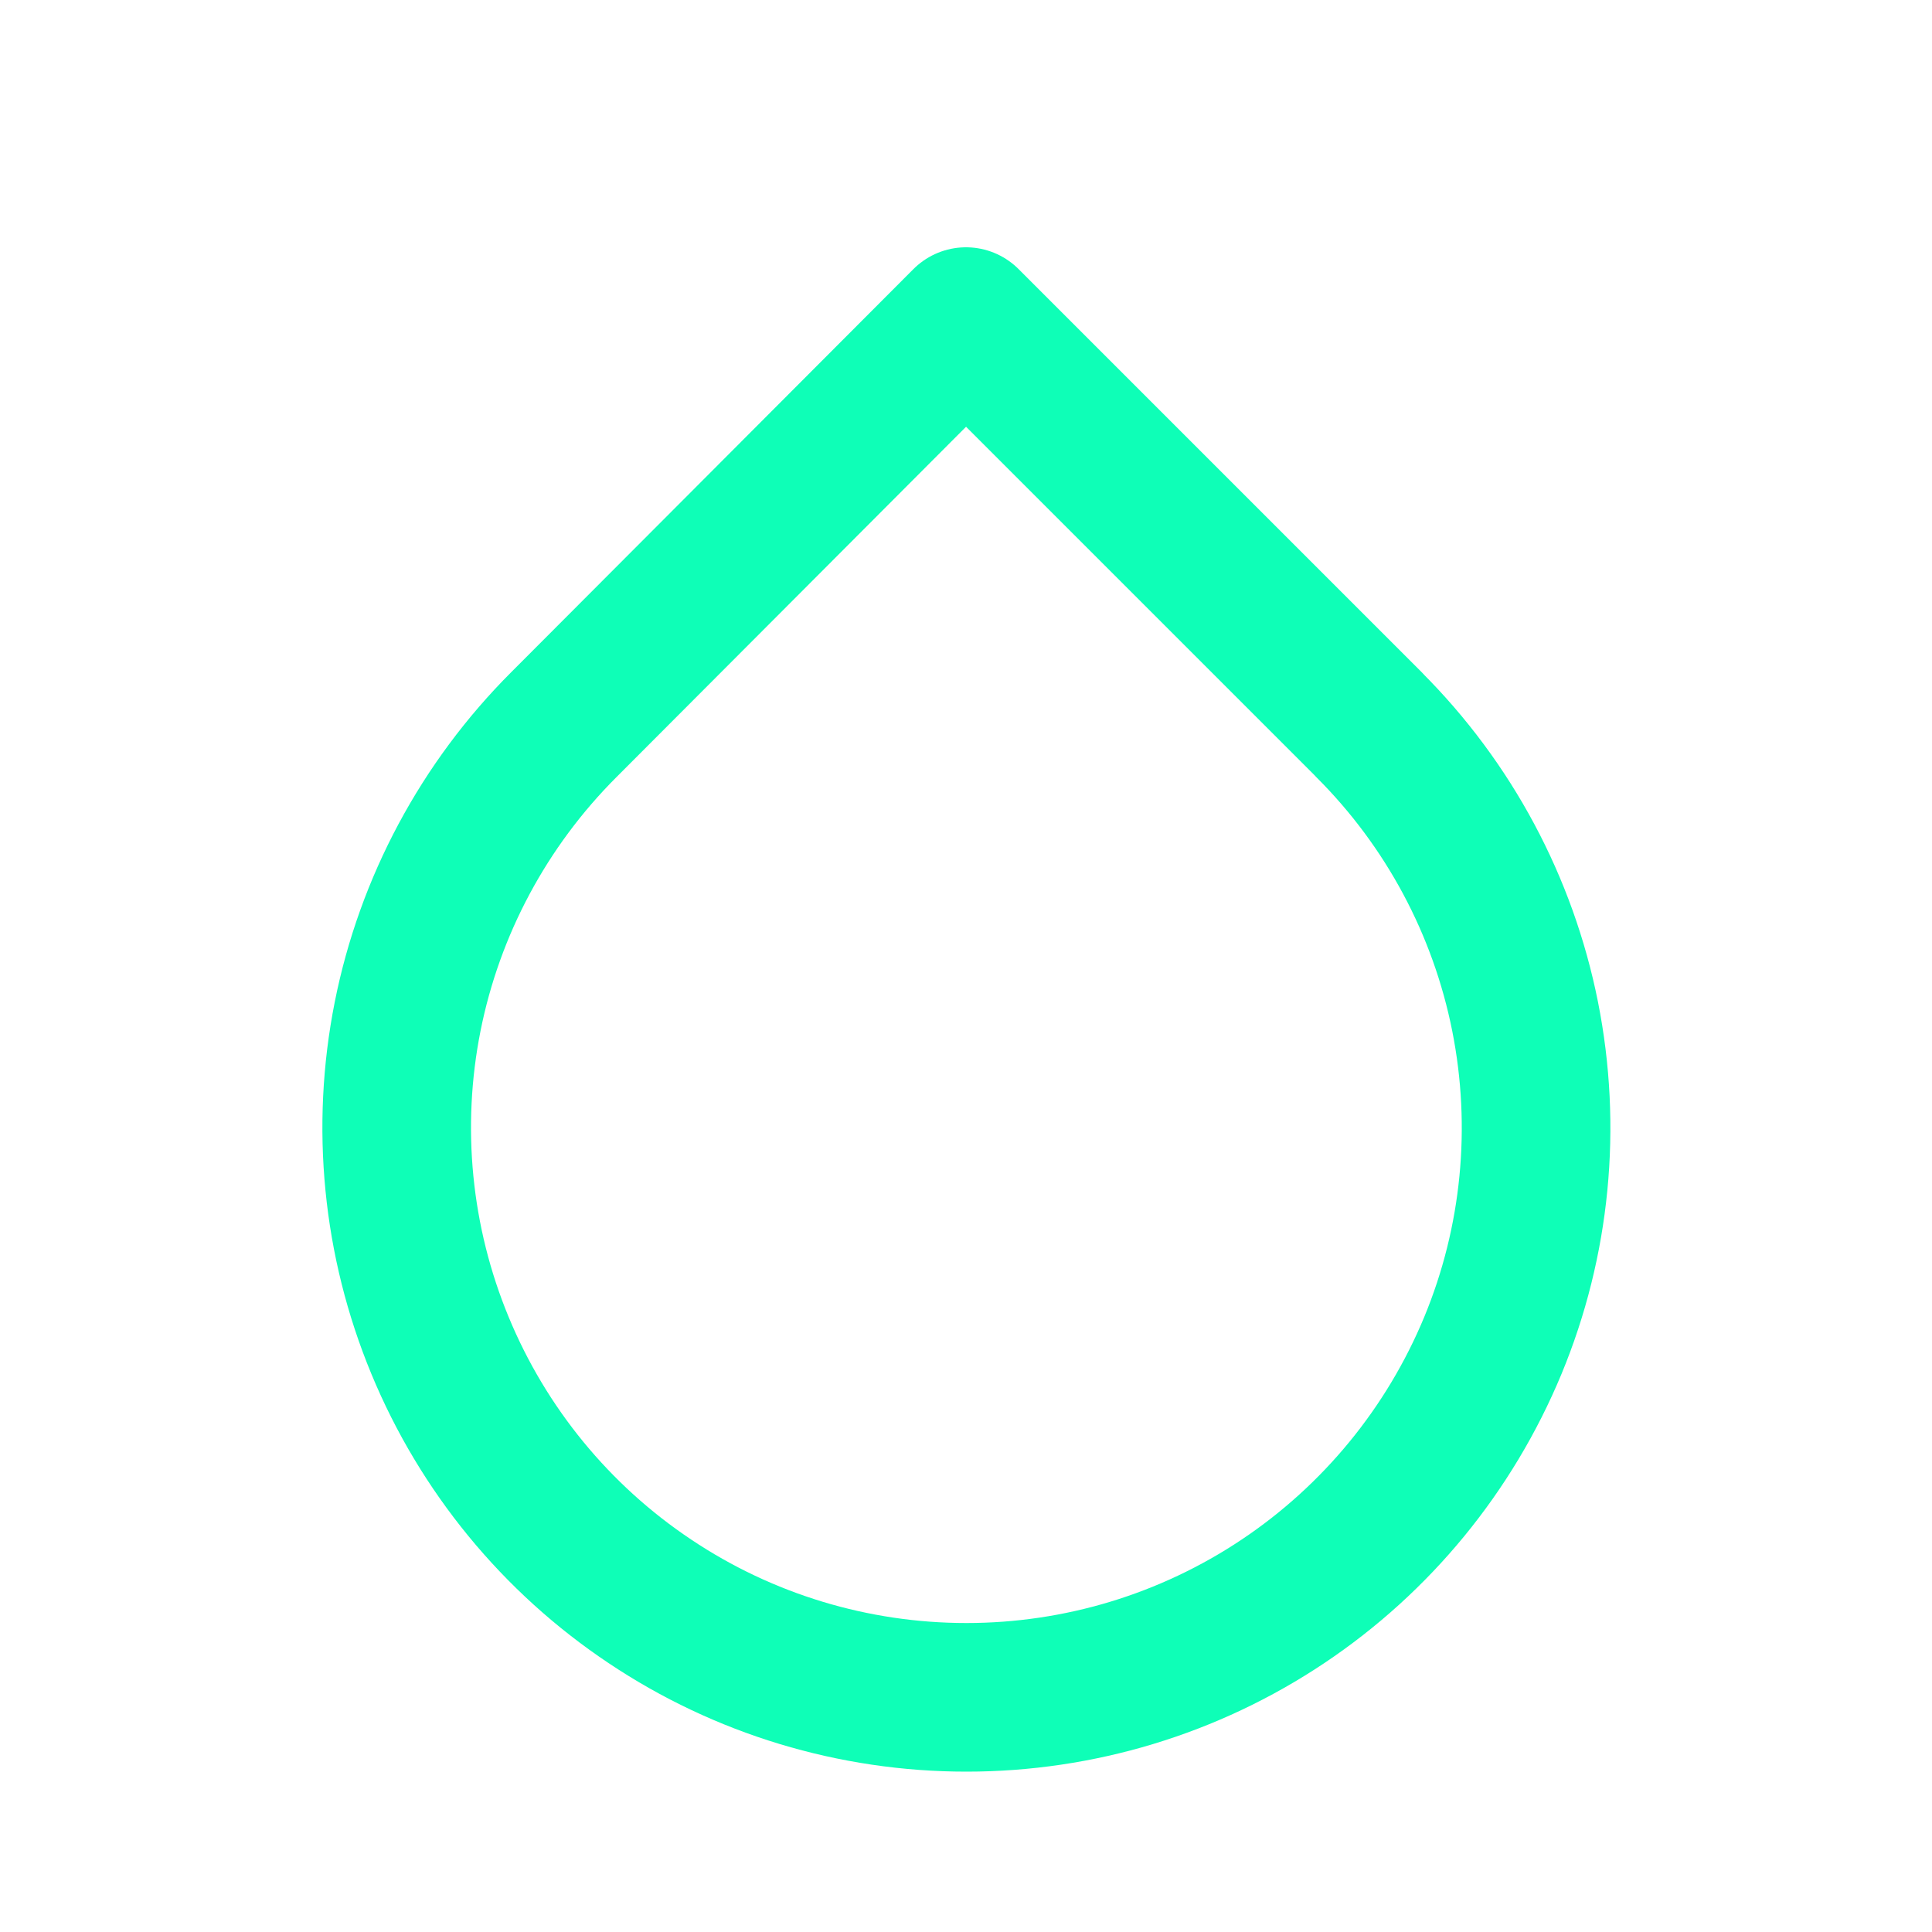 <svg width="13" height="13" viewBox="0 0 13 13" fill="none" xmlns="http://www.w3.org/2000/svg">
<path d="M6.5 2.164L9.212 4.876L9.212 4.877C9.749 5.413 10.114 6.096 10.262 6.839C10.41 7.583 10.335 8.354 10.045 9.054C9.754 9.755 9.263 10.354 8.633 10.775C8.002 11.197 7.261 11.421 6.503 11.421C5.745 11.421 5.003 11.197 4.373 10.775C3.742 10.354 3.251 9.755 2.961 9.054C2.671 8.354 2.595 7.583 2.743 6.839C2.891 6.096 3.257 5.413 3.793 4.877L3.794 4.876L6.5 2.164Z" stroke="#0EFFB7" stroke-linecap="round" stroke-linejoin="round"/>
</svg>
